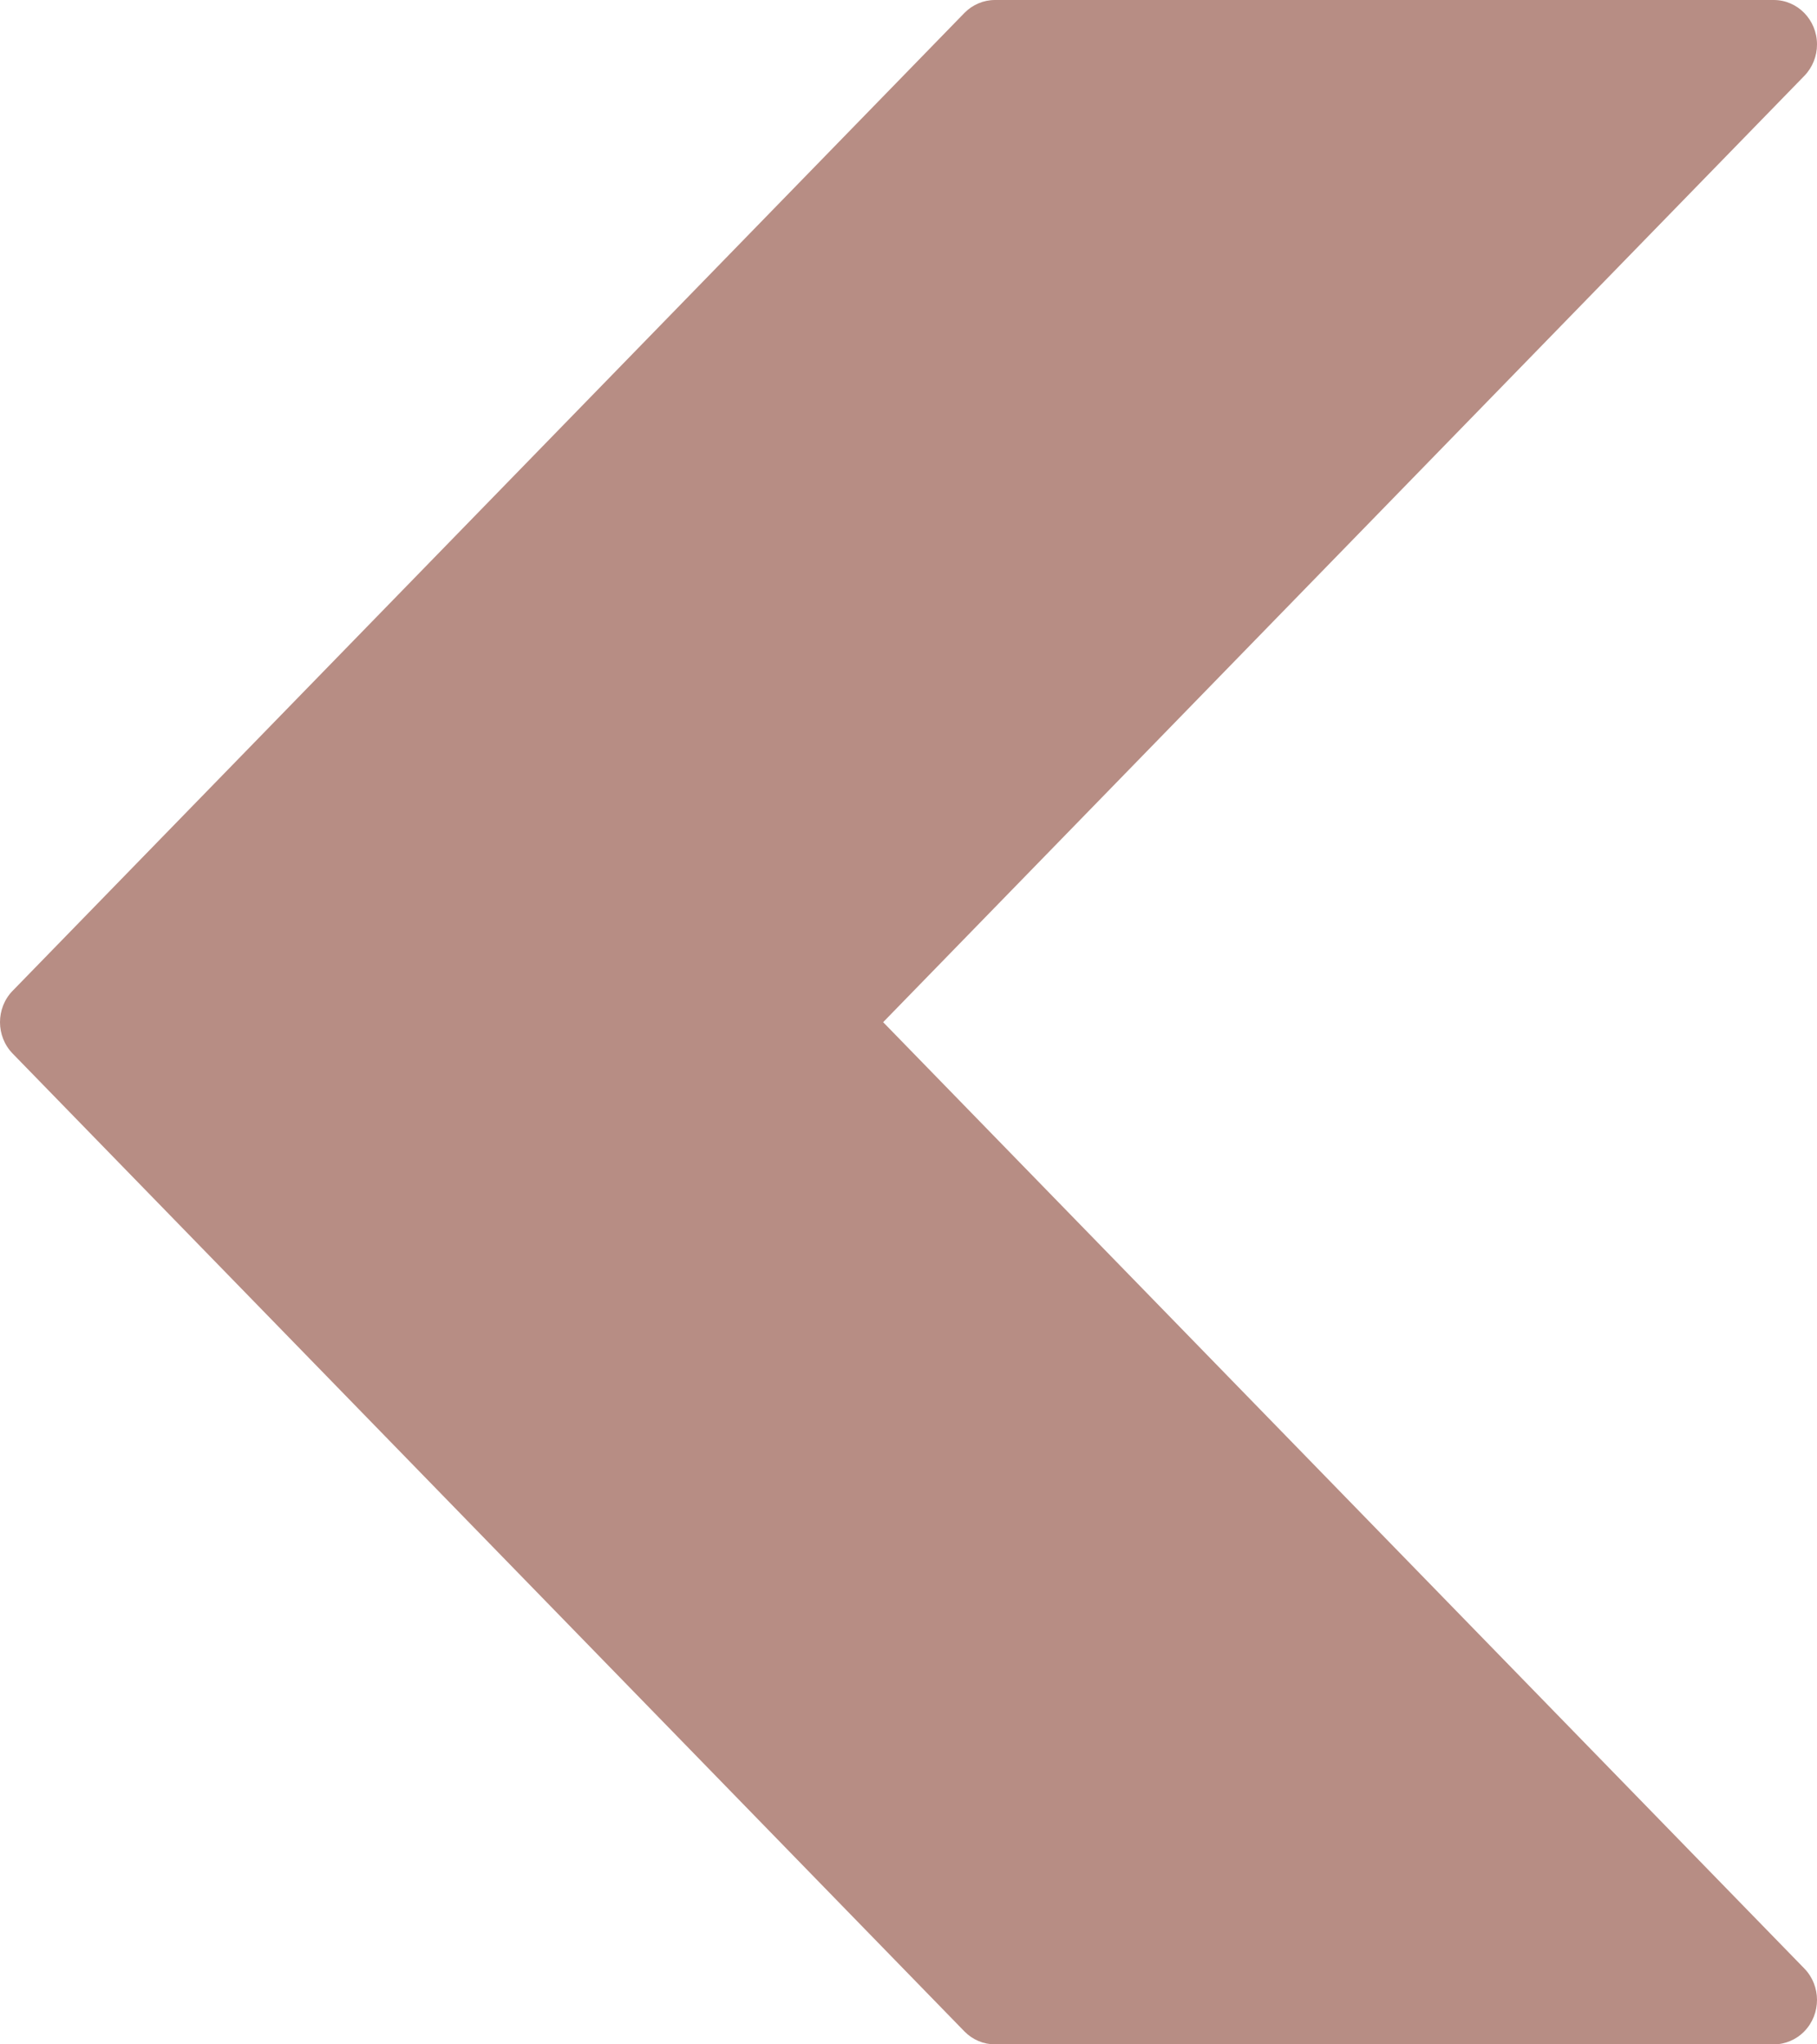 <svg width="80" height="90" viewBox="0 0 80 90" fill="none" xmlns="http://www.w3.org/2000/svg">
<path d="M0.56 43.615L42.461 0.571C42.819 0.205 43.304 -0.001 43.809 3.48412e-06H78.092C79.144 -0.002 79.998 0.873 80 1.953C80.001 2.474 79.799 2.974 79.44 3.342L38.884 45L79.44 86.658C80.185 87.421 80.187 88.66 79.444 89.425C79.086 89.794 78.599 90.001 78.092 90H43.809C43.304 90.001 42.819 89.796 42.461 89.429L0.56 46.385C-0.185 45.622 -0.187 44.383 0.556 43.618C0.557 43.617 0.558 43.616 0.56 43.615Z" fill="#B78D84"/>
</svg>
